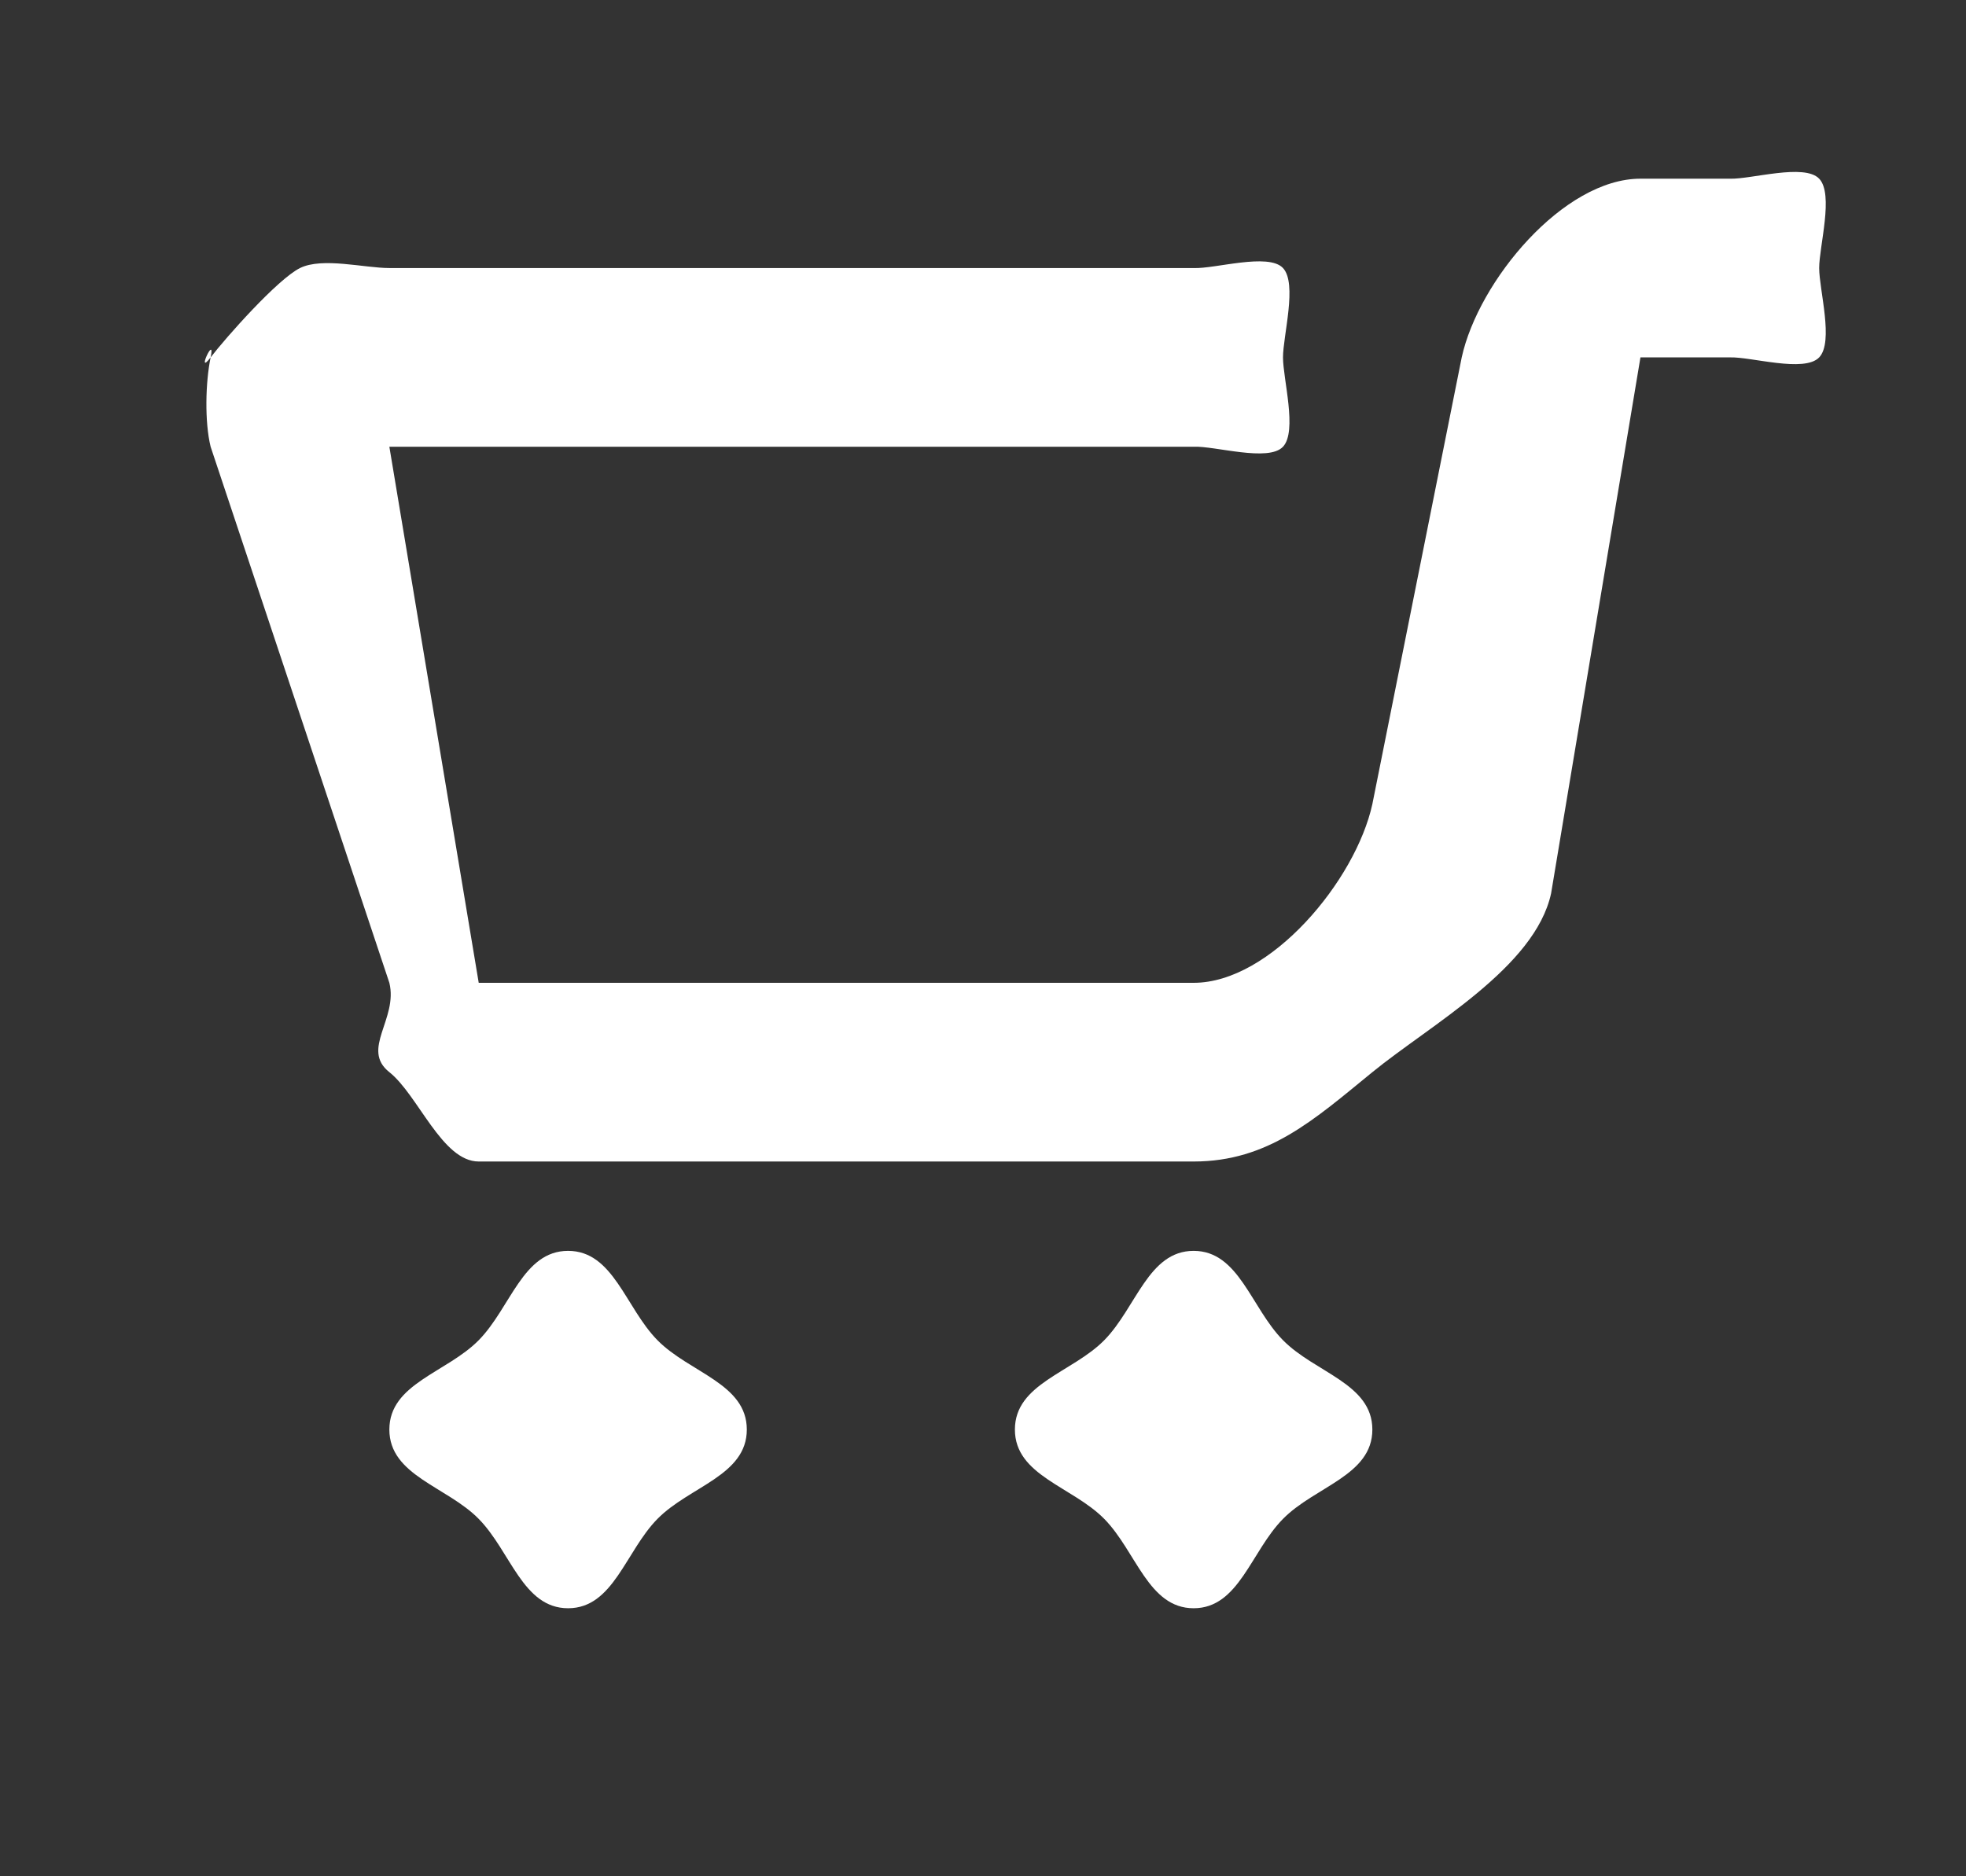 <svg width="22" height="21" viewBox="0 0 22 21" fill="none" xmlns="http://www.w3.org/2000/svg">
<rect x="0" y="0" width="22" height="21" fill="#333333" stroke="none"/>
<g id="cart">
<g id="Group 65">
<g id="Vector">
<path d="M13.357 18C13.864 18 13.998 17.364 14.357 17C14.715 16.636 15.357 16.515 15.357 16C15.357 15.485 14.715 15.364 14.357 15C13.998 14.636 13.864 14 13.357 14C12.85 14 12.715 14.636 12.357 15C11.998 15.364 11.357 15.485 11.357 16C11.357 16.515 11.998 16.636 12.357 17C12.715 17.364 12.85 18 13.357 18ZM6.357 18C6.864 18 6.999 17.364 7.357 17C7.715 16.636 8.357 16.515 8.357 16C8.357 15.485 7.715 15.364 7.357 15C6.999 14.636 6.864 14 6.357 14C5.85 14 5.715 14.636 5.357 15C4.999 15.364 4.357 15.485 4.357 16C4.357 16.515 4.999 16.636 5.357 17C5.715 17.364 5.85 18 6.357 18ZM19.357 4C19.595 3.992 20.191 4.174 20.357 4C20.523 3.826 20.357 3.243 20.357 3C20.357 2.757 20.523 2.174 20.357 2C20.191 1.826 19.595 2.008 19.357 2H18.357C17.495 2 16.544 3.145 16.357 4L15.357 9C15.17 9.855 14.219 11 13.357 11H5.357L4.357 5H13.357C13.593 4.989 14.194 5.174 14.357 5C14.52 4.826 14.357 4.241 14.357 4C14.357 3.76 14.52 3.174 14.357 3C14.194 2.826 13.593 3.011 13.357 3H4.357C4.078 3 3.608 2.876 3.357 3C3.106 3.125 2.529 3.776 2.357 4C2.415 3.722 2.185 4.224 2.357 4C2.299 4.278 2.289 4.725 2.357 5L4.357 11C4.456 11.405 4.034 11.744 4.357 12C4.68 12.257 4.947 13 5.357 13H13.357C14.193 13 14.705 12.532 15.357 12C16.009 11.468 17.176 10.83 17.357 10L18.357 4H19.357Z" fill="white"/>
</g>
</g>
</g>
</svg>
